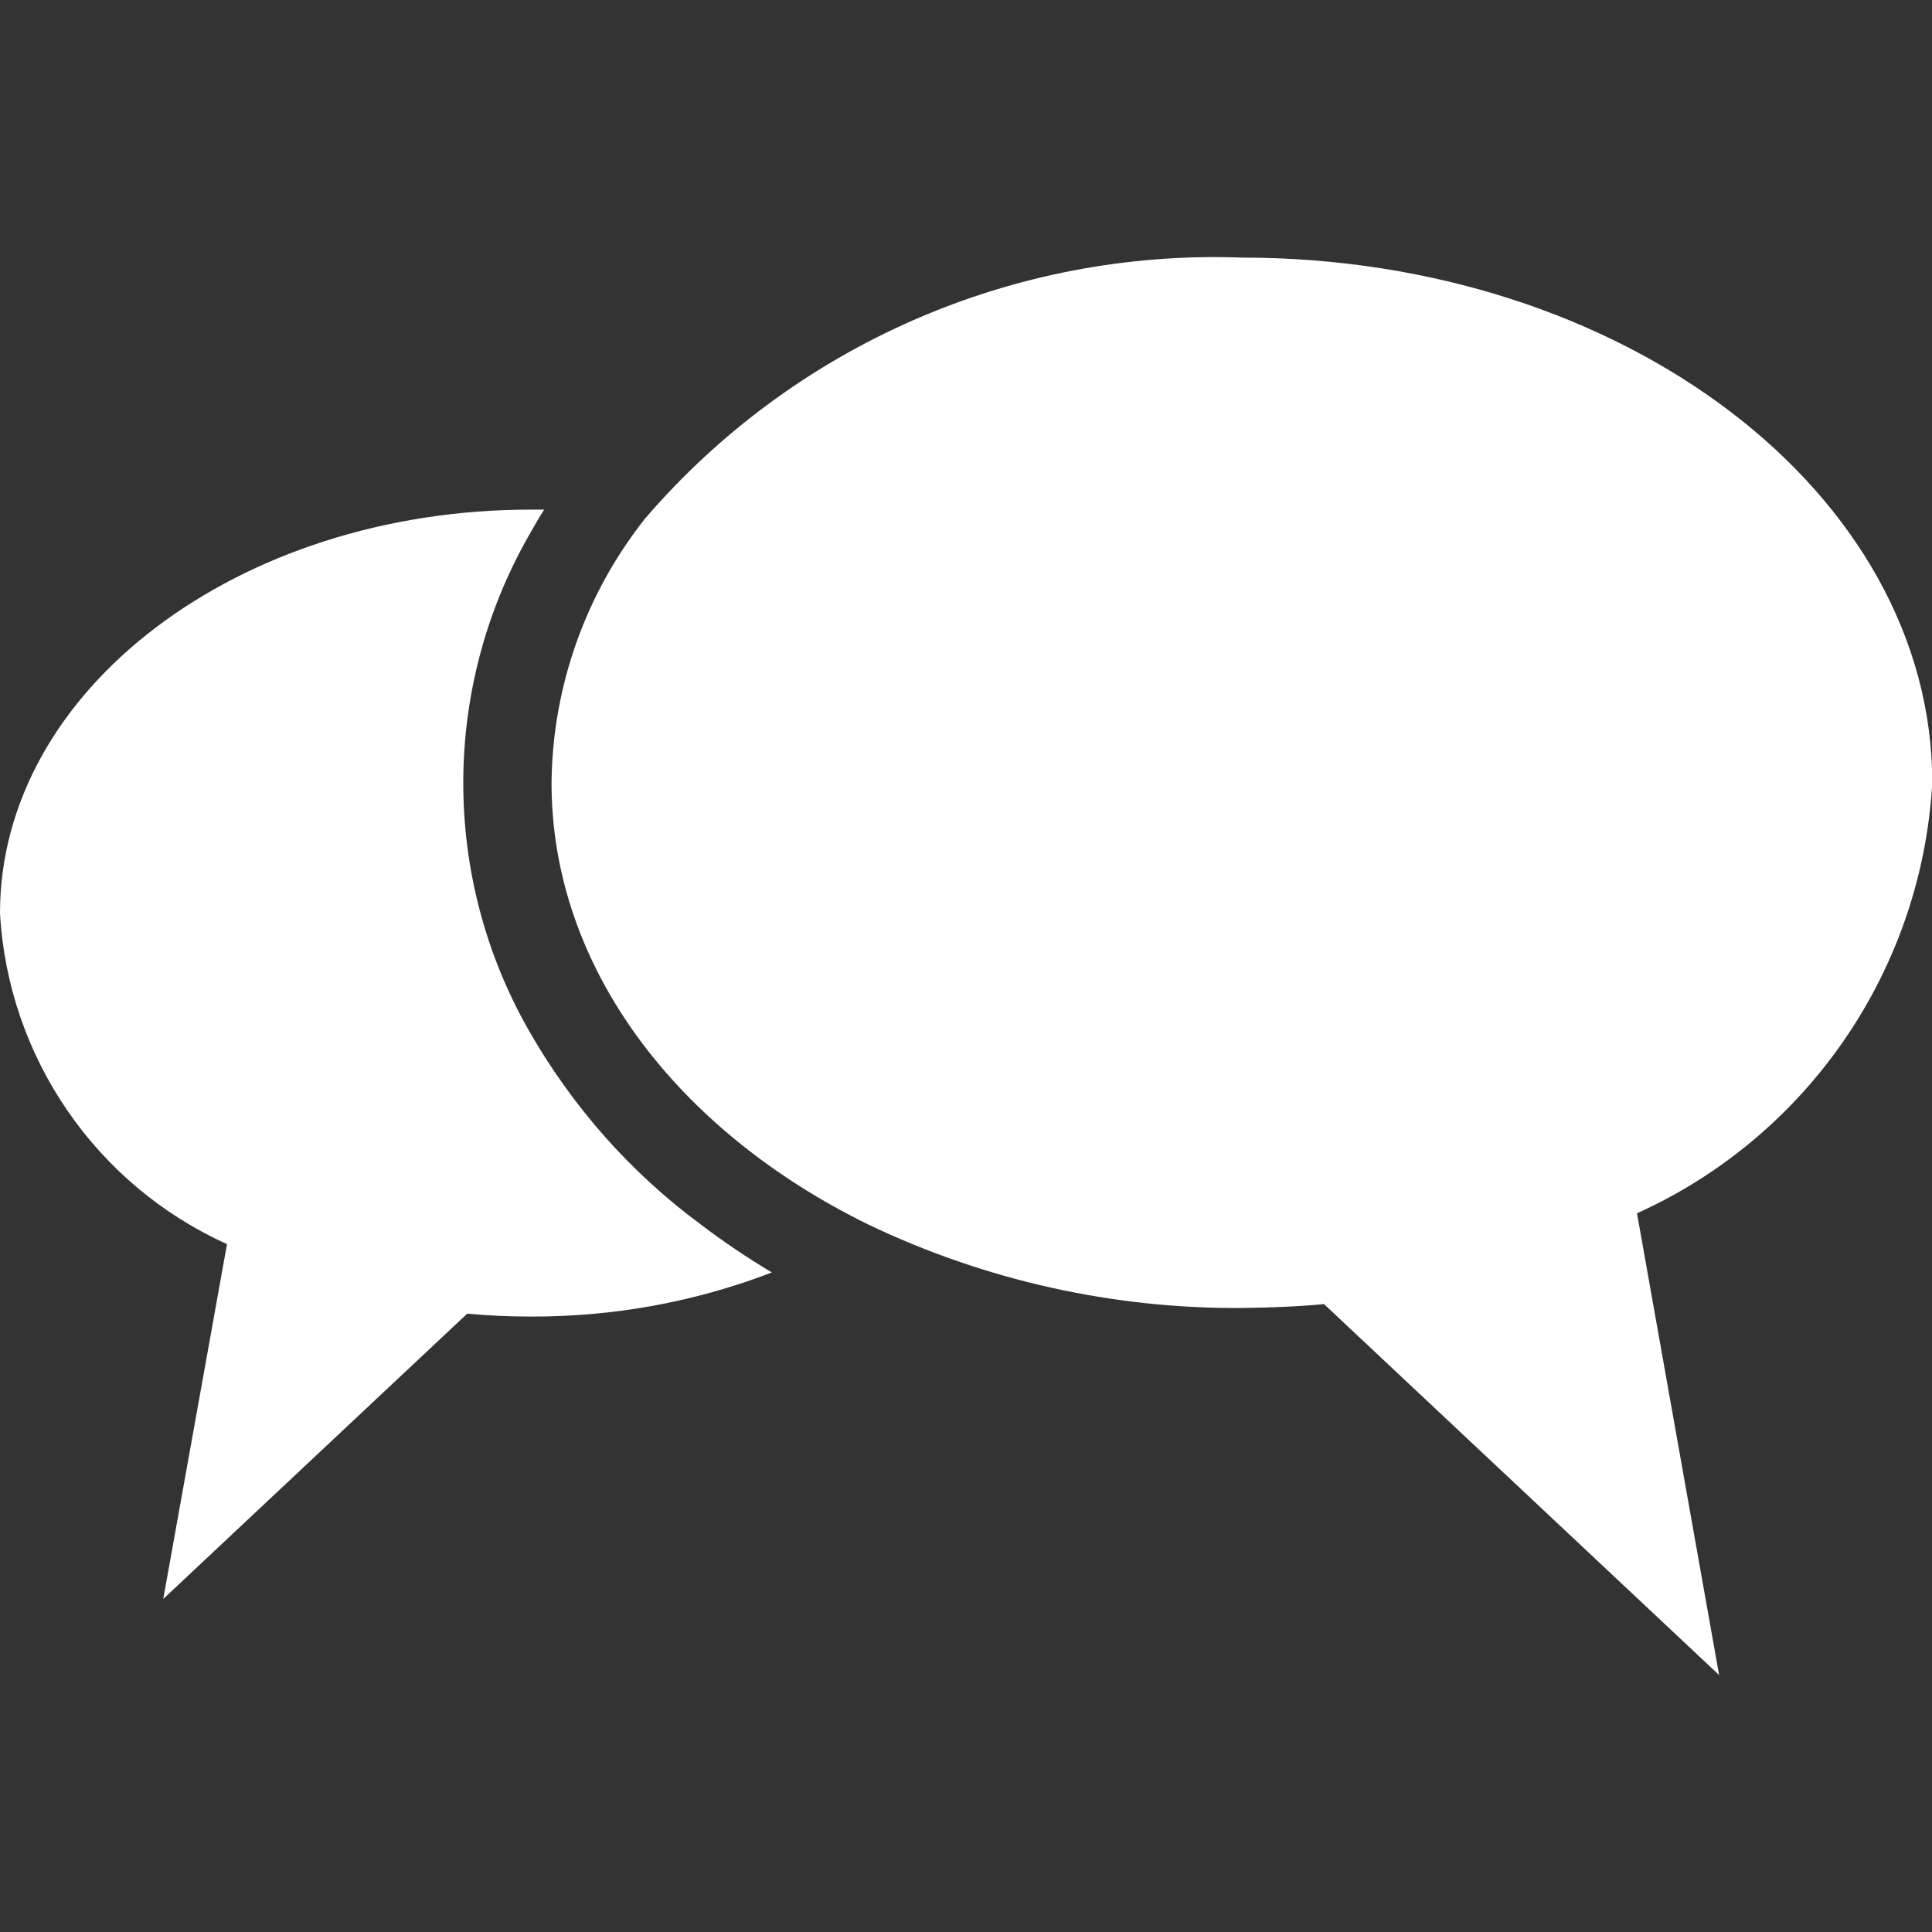 <?xml version="1.0" encoding="utf-8"?>
<!-- Generator: Adobe Illustrator 24.2.3, SVG Export Plug-In . SVG Version: 6.00 Build 0)  -->
<svg version="1.1" id="Layer_1" xmlns="http://www.w3.org/2000/svg" xmlns:xlink="http://www.w3.org/1999/xlink" x="0px" y="0px"
	 viewBox="0 0 600 600" enable-background="new 0 0 600 600" xml:space="preserve">
<rect x="0" y="0" width="600" height="600" fill="#333333" stroke="none"/>
<g id="Speech_Icon" transform="translate(-1026.38 -111.21)">
	<g id="Group_4" transform="translate(1026.38 114.578)">
		<g id="Group_3">
			<path id="Path_21" fill="#FFFFFF" d="M217.5,376.8c7.1,5.4,14.5,10.4,22.2,15c-23.9,9.2-49.3,13.8-75,13.7
				c-6.6,0-13.2-0.3-19.6-0.9l-94.4,88.6L70.5,383C29.7,364.6,2.5,324.9,0,280.2c0-69.2,73.8-125.3,164.8-125.3h4.2
				c-1.7,2.6-3.2,5.3-4.8,8.1c-27.1,47.6-27.1,106,0,153.6C177.6,340.1,195.7,360.7,217.5,376.8z"/>
		</g>
	</g>
	<g id="Group_6" transform="translate(1033.763 111.21)">
		<g id="Group_5" transform="translate(0 0)">
			<path id="Path_22" fill="#FFFFFF" d="M501,376.8l25.5,143.4L403.8,405c-8.4,0.8-16.9,1.1-25.5,1.2c-40.1,0.3-79.8-8.6-116-25.9
				c-59.2-29-98.4-79.6-98.4-137.2c0.3-29.8,10.5-58.6,29-82c46.2-53.8,114.5-83.7,185.4-81.1c118.4,0,214.4,73,214.4,163.1
				C589.4,301.2,554.1,352.8,501,376.8z"/>
		</g>
	</g>
</g>
</svg>
